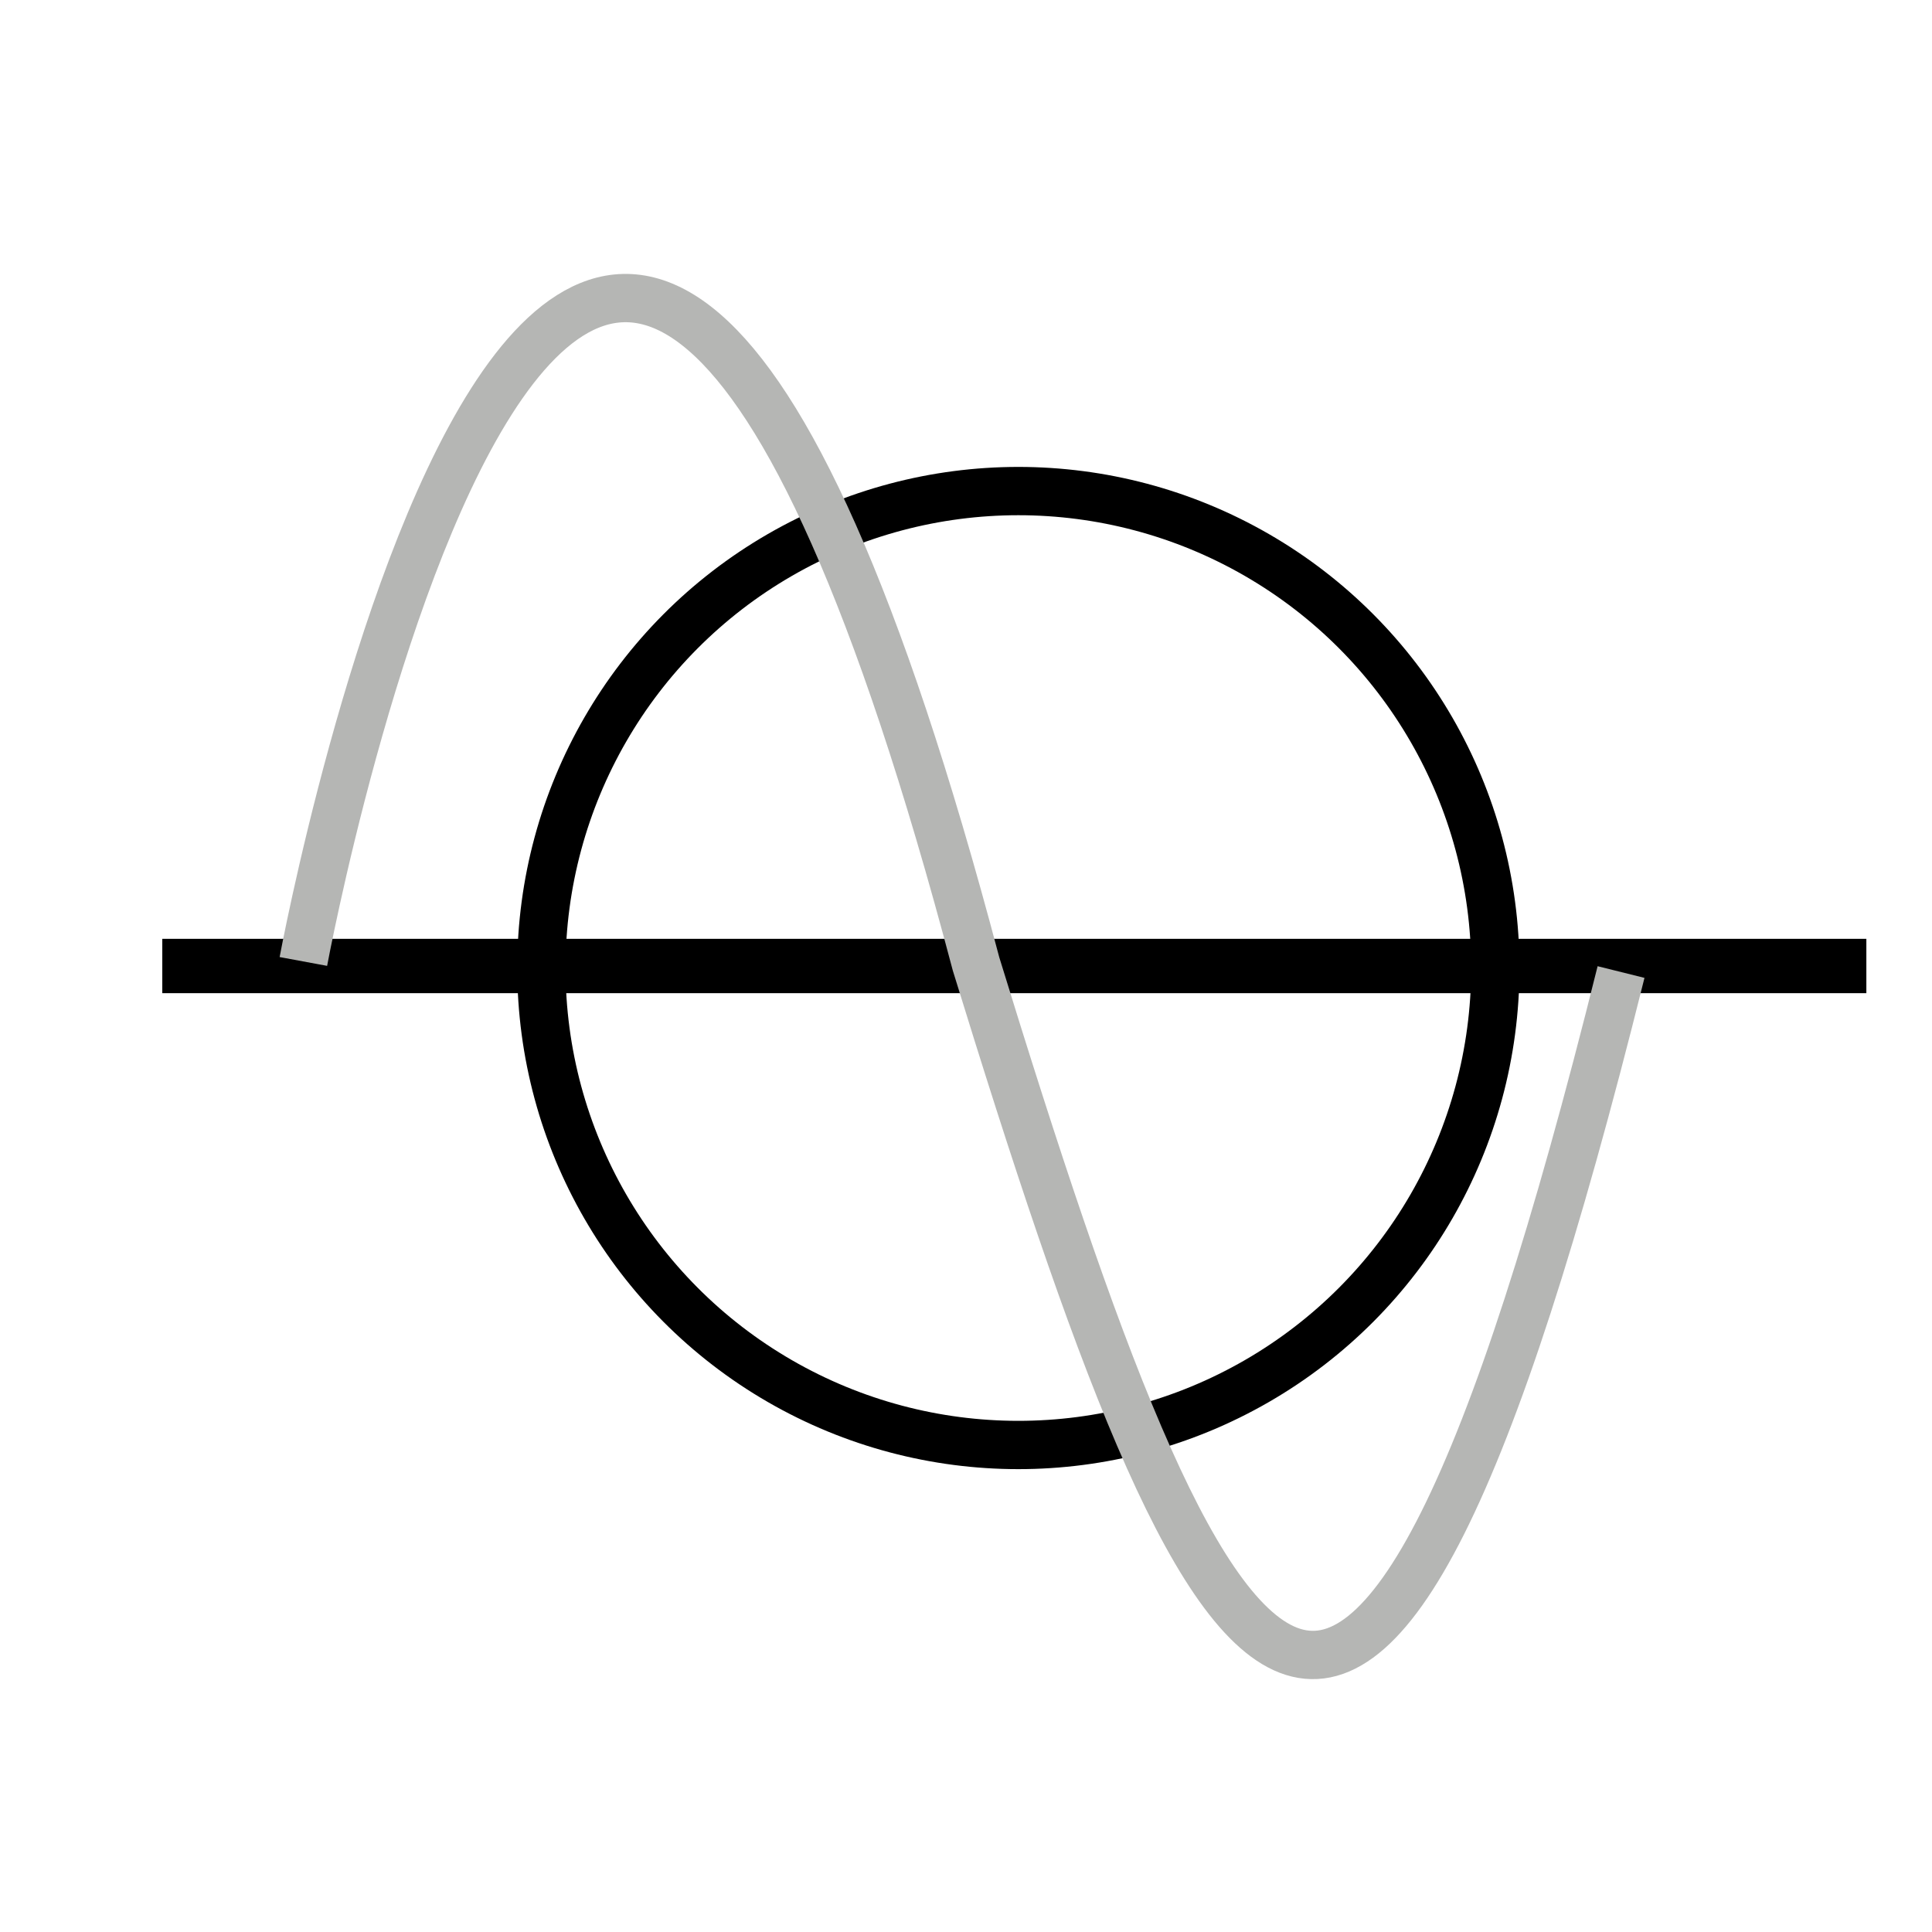 <?xml version="1.0" encoding="utf-8"?>
<!-- Generator: Adobe Illustrator 14.0.0, SVG Export Plug-In . SVG Version: 6.00 Build 43363)  -->
<!DOCTYPE svg PUBLIC "-//W3C//DTD SVG 1.1//EN" "http://www.w3.org/Graphics/SVG/1.1/DTD/svg11.dtd">
<svg version="1.1" id="Calque_1" xmlns="http://www.w3.org/2000/svg" xmlns:xlink="http://www.w3.org/1999/xlink" x="0px" y="0px"
	 width="40px" height="40px" viewBox="0 0 40 40" enable-background="new 0 0 40 40" xml:space="preserve">
<line fill="none" stroke="#000000" stroke-width="1.125" x1="3.36" y1="20" x2="38.641" y2="20"/>
<circle fill="none" stroke="#000000" cx="21.084" cy="20.042" r="9.875"/>
<path fill="none" stroke="#B5B6B4" d="M6.281,19.906c0,0,5.74-30.938,13.927,0.052c4.875,15.833,7.917,22,13.354,0.167"/>
</svg>
